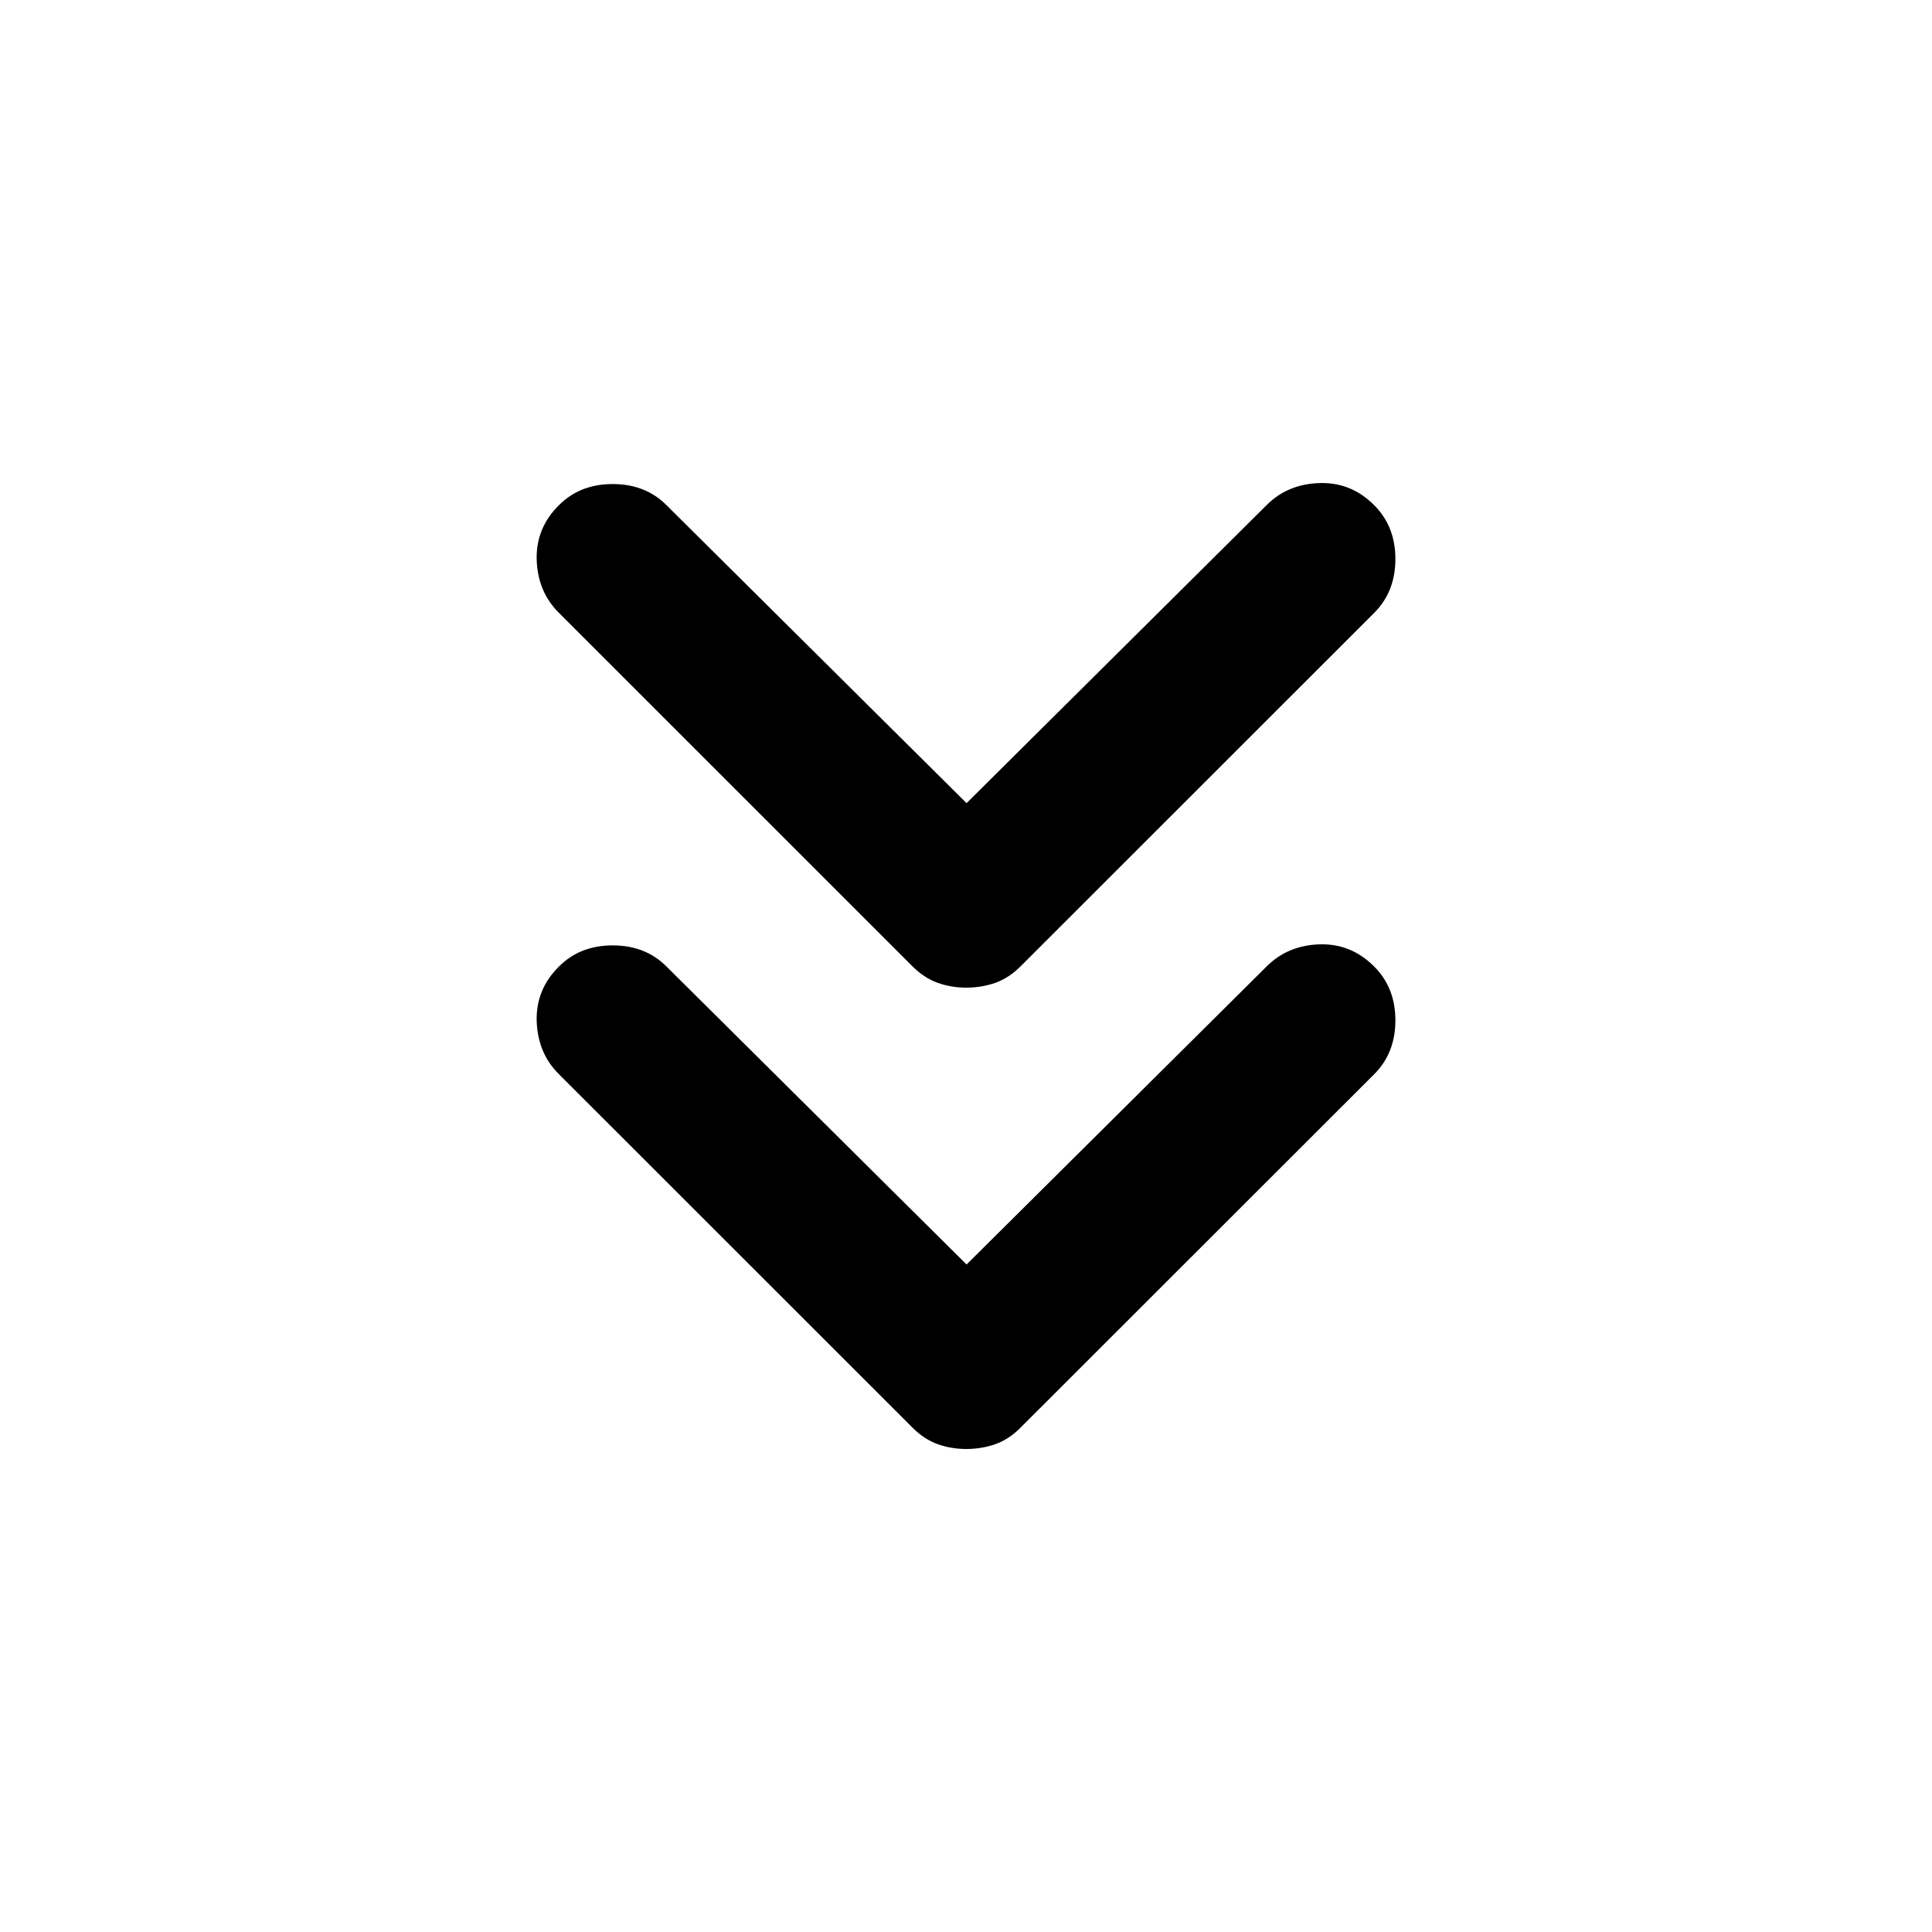 <svg width="24" height="24" viewBox="0 0 24 24" fill="none" xmlns="http://www.w3.org/2000/svg">
<path d="M17.071 12.007C17.246 12.182 17.334 12.404 17.334 12.675C17.334 12.946 17.246 13.169 17.071 13.344L12.675 17.737C12.58 17.833 12.476 17.9 12.365 17.94C12.254 17.979 12.134 17.999 12.007 18C11.879 18 11.76 17.98 11.648 17.94C11.537 17.9 11.433 17.832 11.338 17.737L6.943 13.344C6.767 13.169 6.676 12.95 6.667 12.687C6.659 12.424 6.751 12.197 6.943 12.007C7.118 11.831 7.341 11.744 7.611 11.744C7.882 11.744 8.105 11.831 8.28 12.007L12.007 15.708L15.733 12.007C15.908 11.831 16.127 11.74 16.39 11.731C16.654 11.723 16.88 11.815 17.071 12.007ZM17.071 6.276C17.246 6.451 17.334 6.674 17.334 6.944C17.334 7.215 17.246 7.438 17.071 7.613L12.675 12.007C12.58 12.102 12.476 12.169 12.365 12.209C12.254 12.248 12.134 12.268 12.007 12.269C11.879 12.269 11.76 12.249 11.648 12.209C11.537 12.169 11.433 12.101 11.338 12.007L6.943 7.613C6.767 7.438 6.676 7.219 6.667 6.956C6.659 6.693 6.751 6.466 6.943 6.276C7.118 6.1 7.341 6.013 7.611 6.013C7.882 6.013 8.105 6.1 8.28 6.276L12.007 9.977L15.733 6.276C15.908 6.1 16.127 6.009 16.39 6.001C16.654 5.992 16.88 6.084 17.071 6.276Z" fill="black"/>
</svg>
